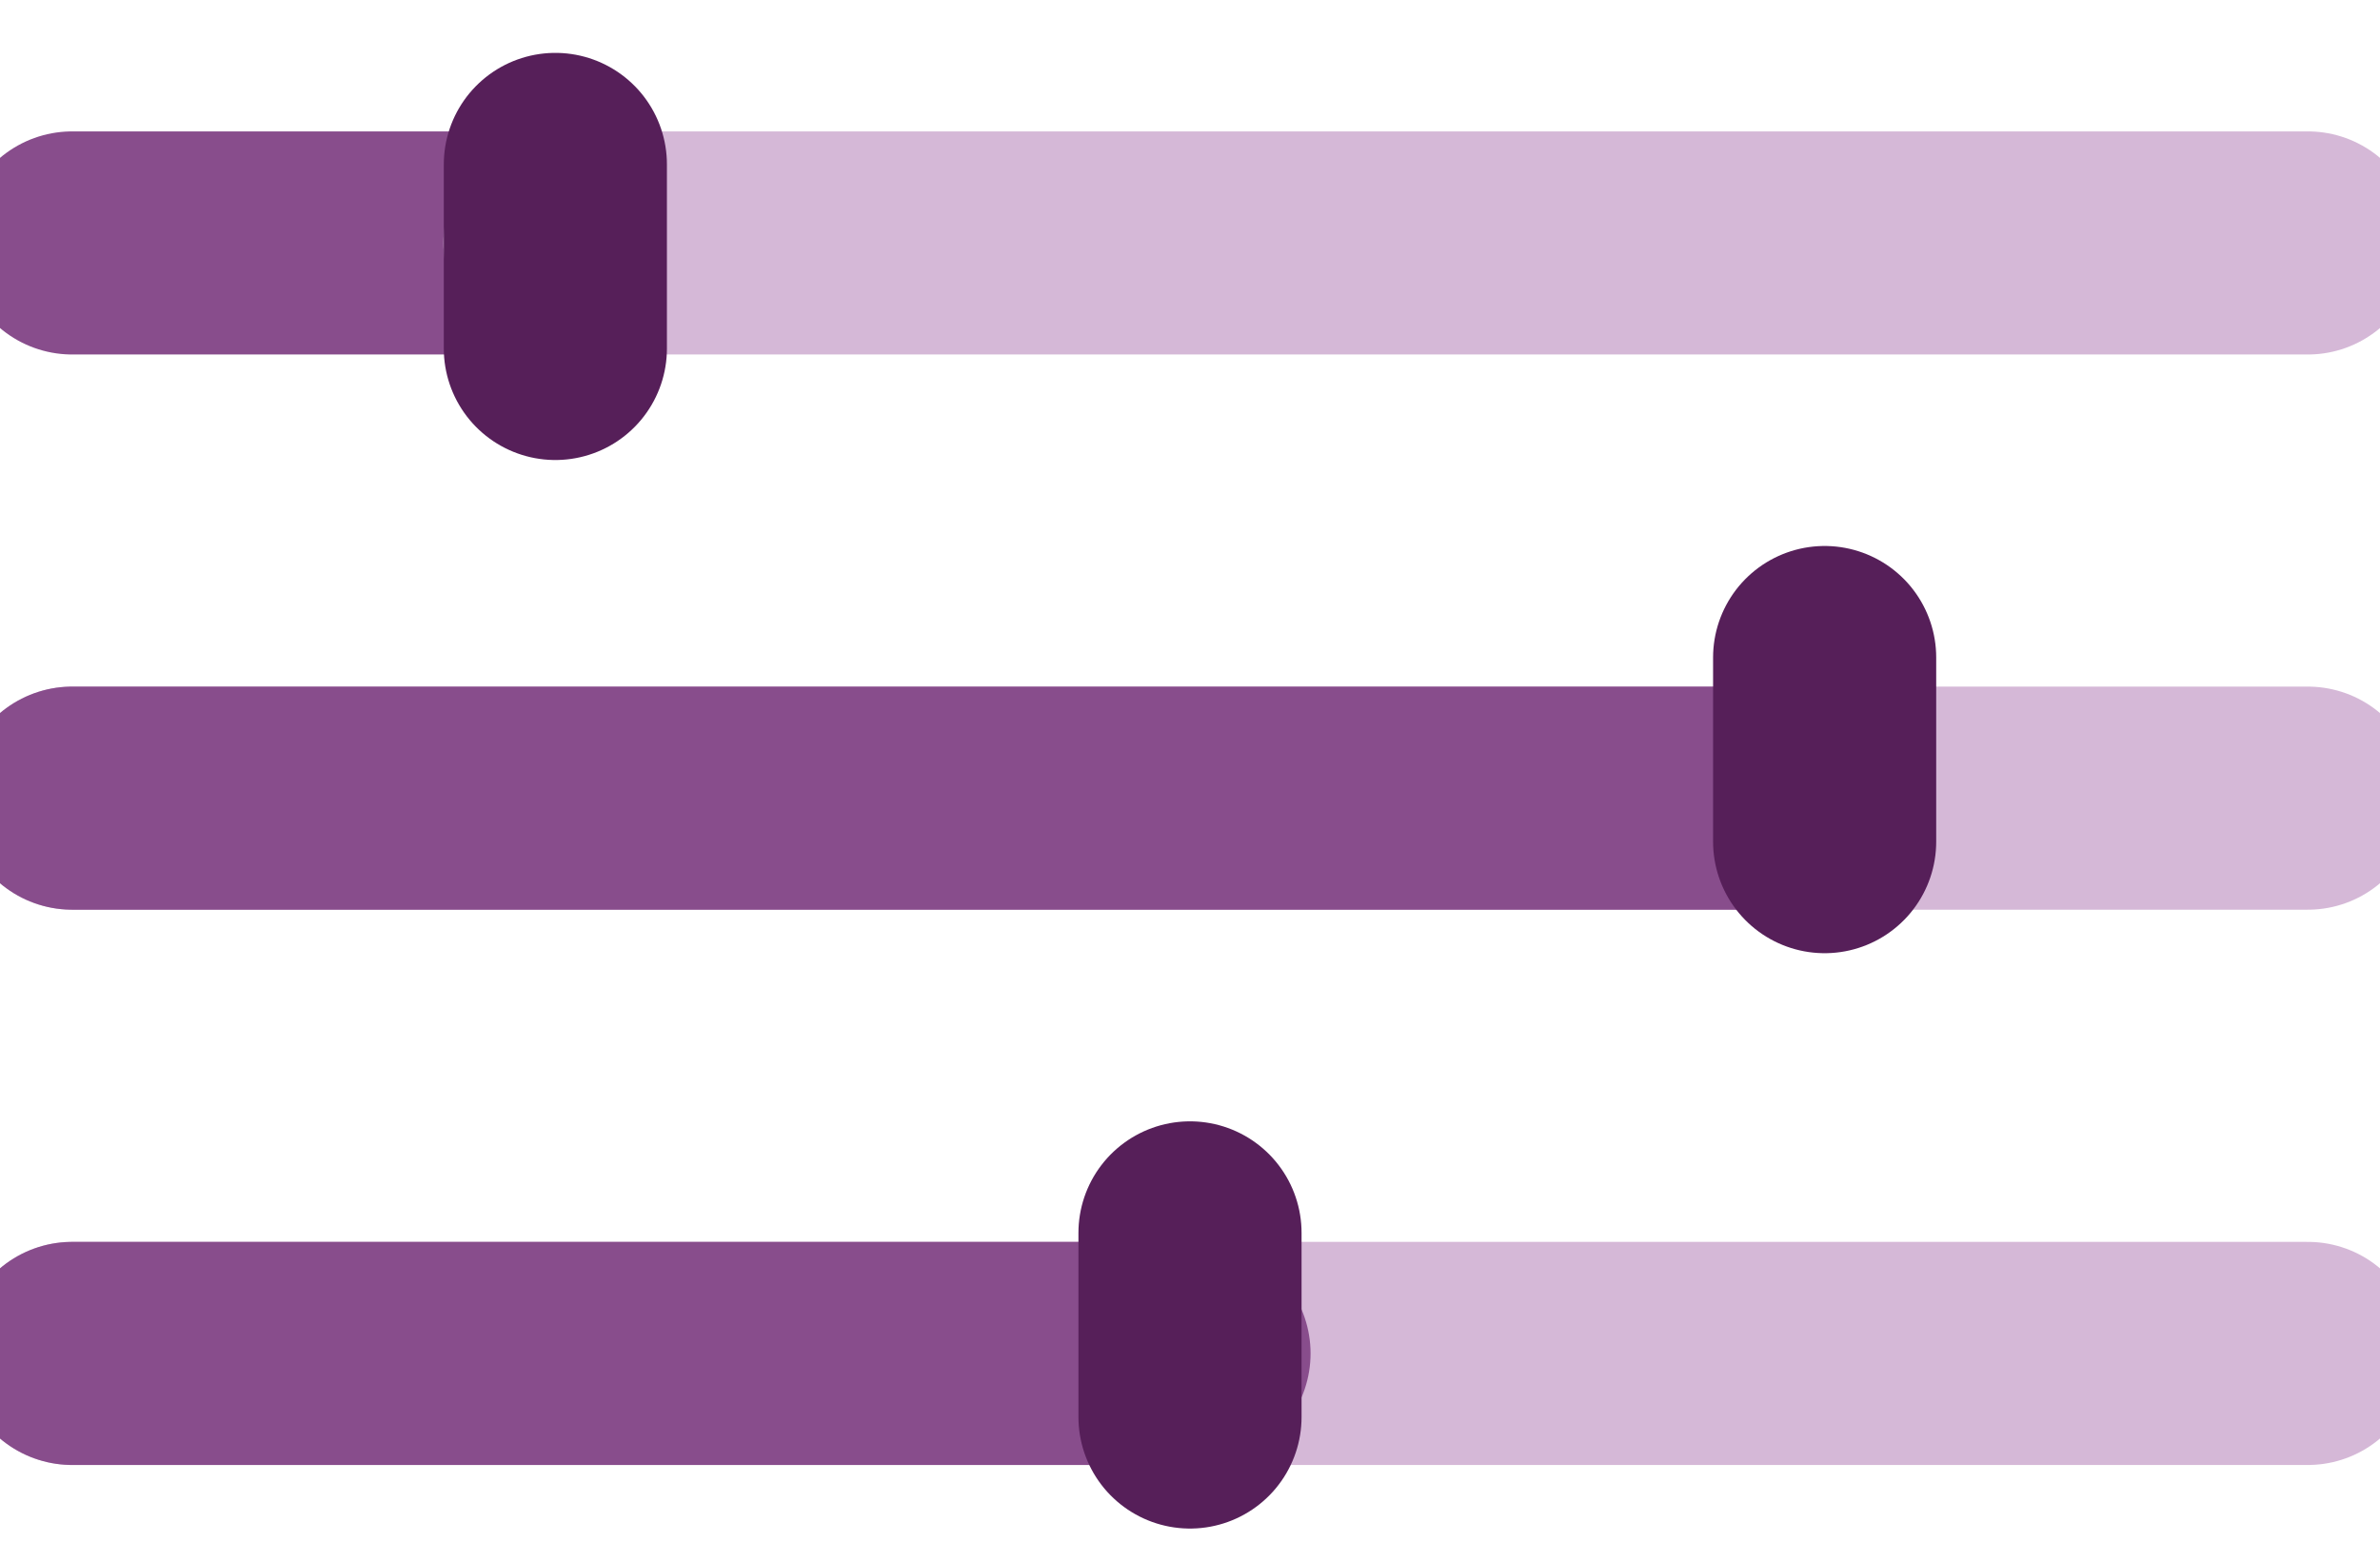 <svg width="32" height="21" viewBox="0 0 32 21" fill="none" xmlns="http://www.w3.org/2000/svg">
<g clip-path="url(#clip0_337_42)">
<path d="M0.97 10.733H31.03" stroke="#D5B8D7" stroke-width="3" stroke-miterlimit="10" stroke-linecap="round"/>
<path d="M0.97 10.733H24.296" stroke="#884D8C" stroke-width="3" stroke-miterlimit="10" stroke-linecap="round"/>
<path d="M24.533 8.842V11.318" stroke="#561F59" stroke-width="3" stroke-miterlimit="10" stroke-linecap="round"/>
<path d="M0.97 18.2H31.03" stroke="#D5B8D7" stroke-width="3" stroke-miterlimit="10" stroke-linecap="round"/>
<path d="M0.97 18.2H16.121" stroke="#884D8C" stroke-width="3" stroke-miterlimit="10" stroke-linecap="round"/>
<path d="M16 16.579V19.055" stroke="#561F59" stroke-width="3" stroke-miterlimit="10" stroke-linecap="round"/>
<path d="M0.97 3.267H7.462" stroke="#884D8C" stroke-width="3" stroke-miterlimit="10" stroke-linecap="round"/>
<path d="M7.462 3.267H31.03" stroke="#D5B8D7" stroke-width="3" stroke-miterlimit="10" stroke-linecap="round"/>
<path d="M7.467 2.211V4.686" stroke="#561F59" stroke-width="3" stroke-miterlimit="10" stroke-linecap="round"/>
</g>
<defs>
<clipPath id="clip0_337_42">
<rect width="32" height="21" fill="white"/>
</clipPath>
</defs>
</svg>
